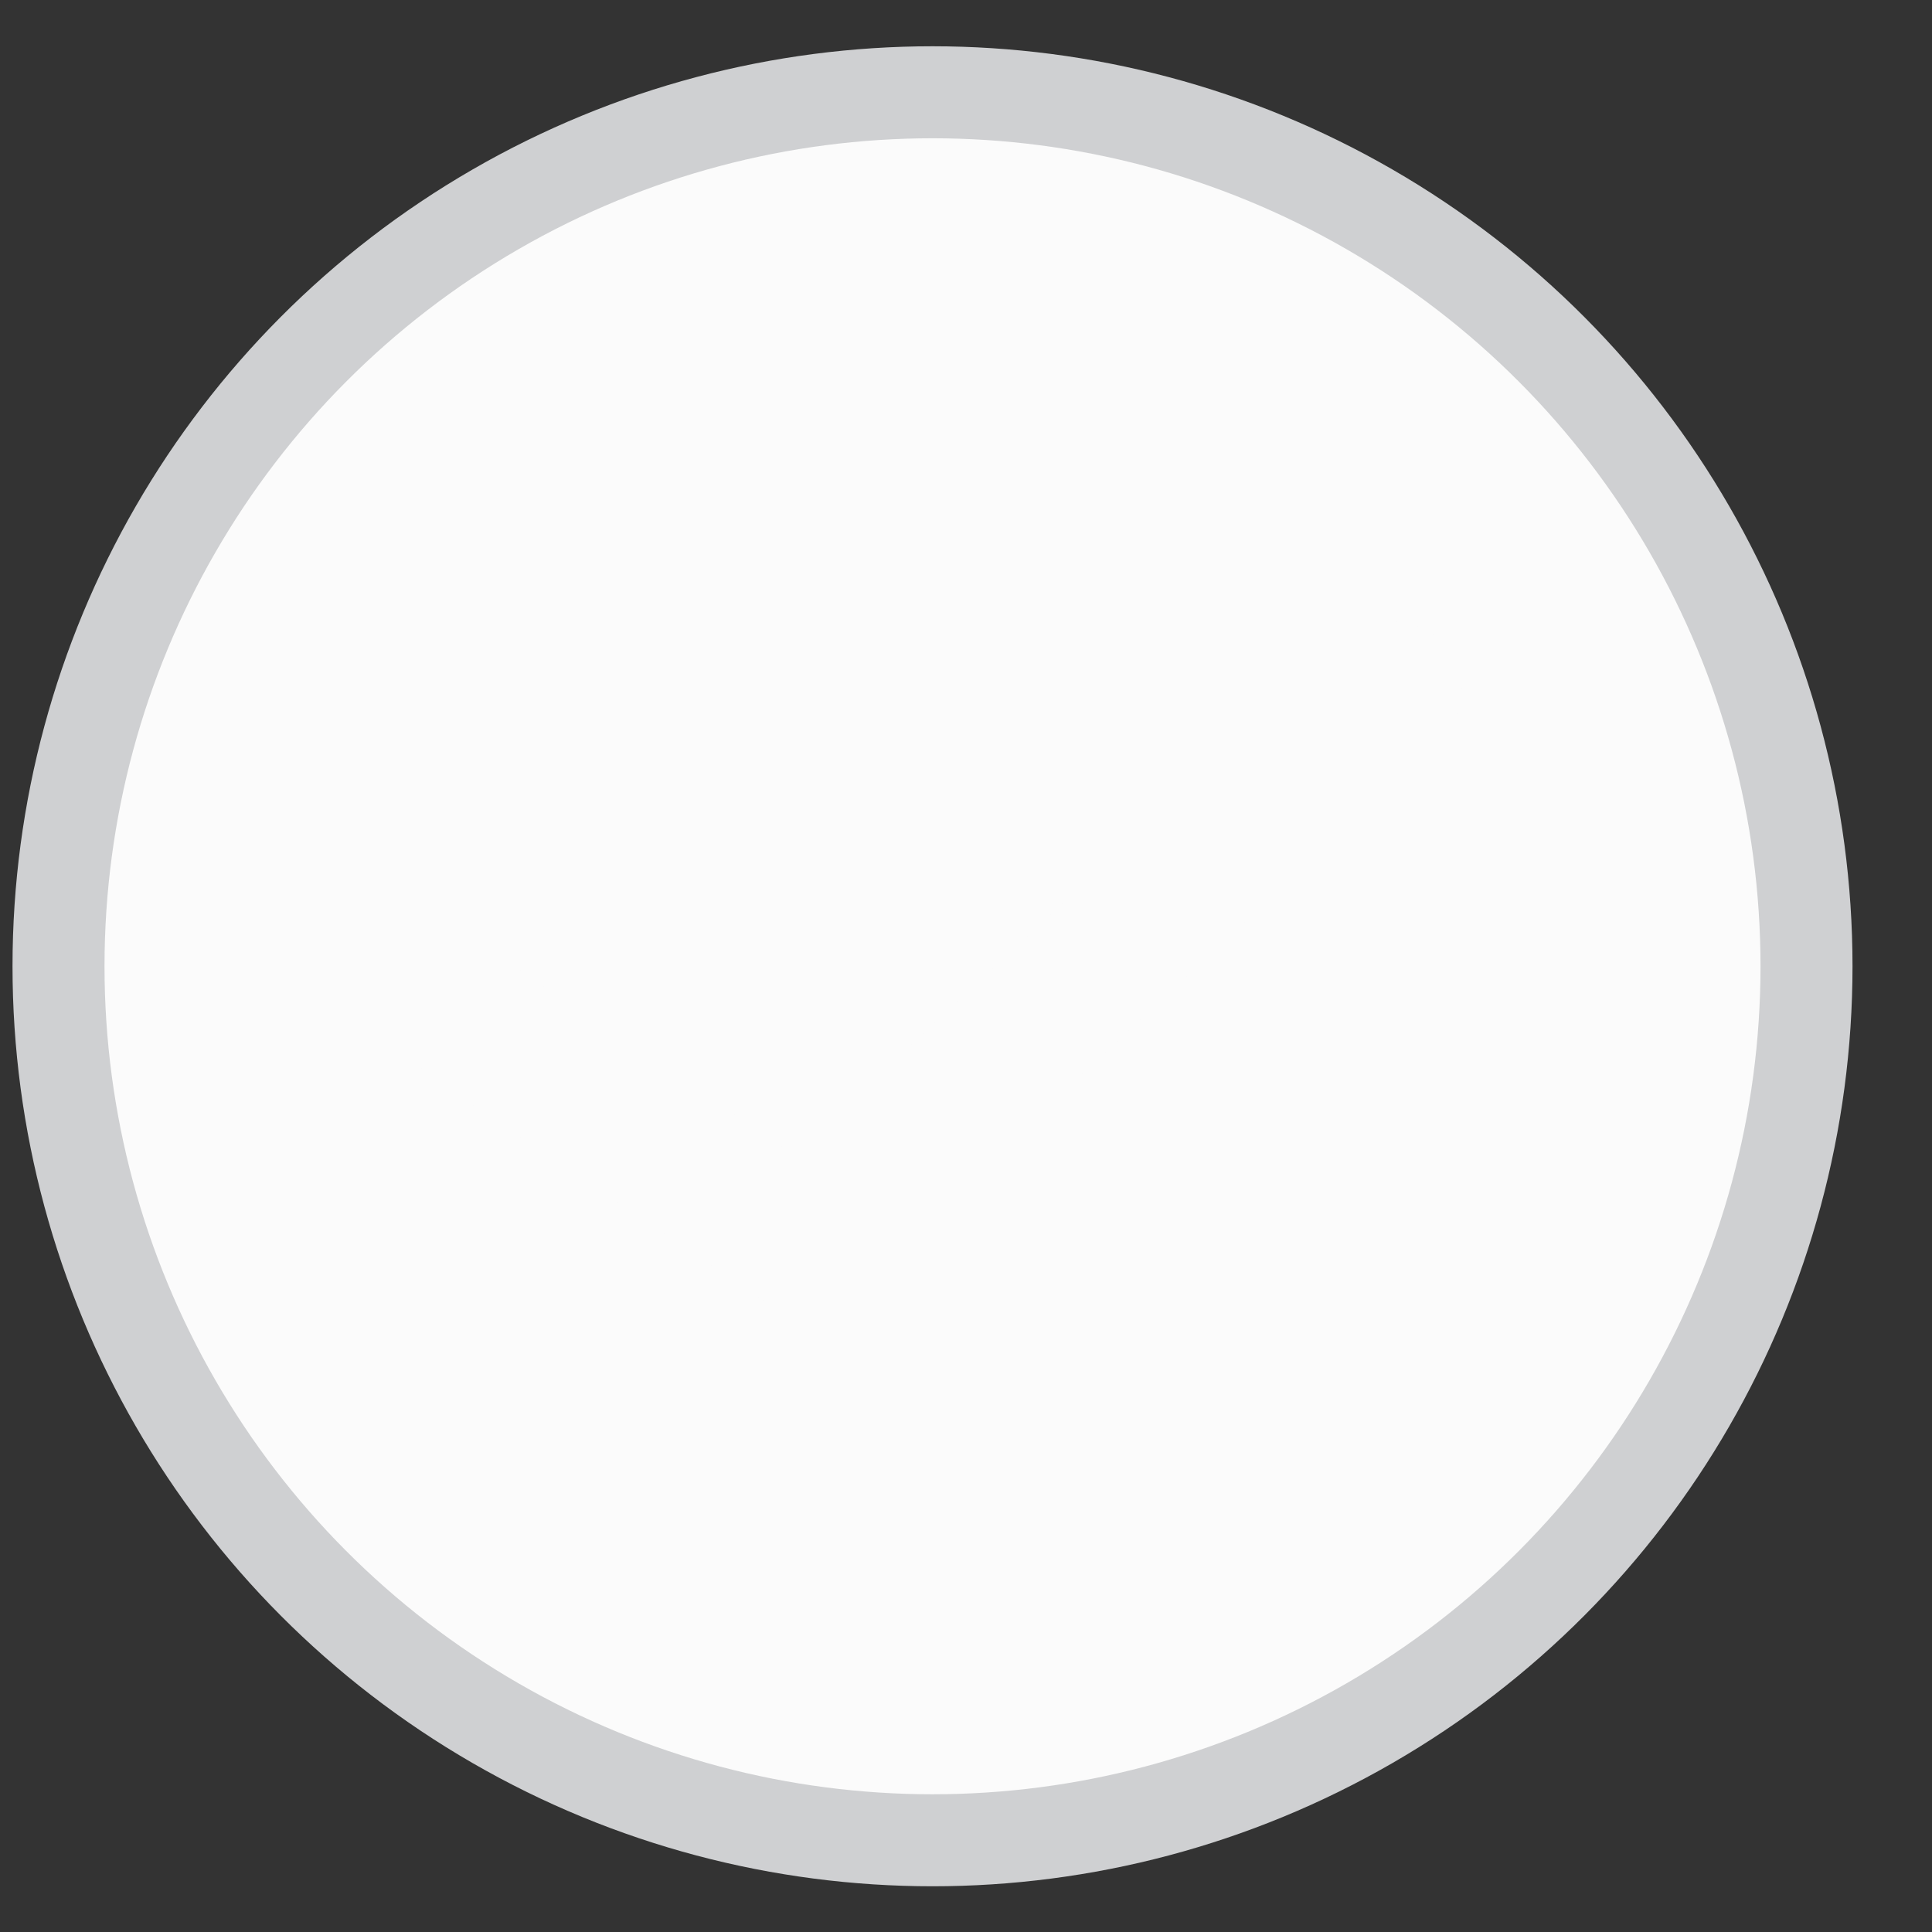 <svg width="21" height="21" viewBox="0 0 21 21" fill="none" xmlns="http://www.w3.org/2000/svg">
<rect x="0" y="0" width="21" height="21" fill="#333333" stroke="none"/>
<circle cx="10.136" cy="10.503" r="9.5" fill="#FBFBFB" stroke="#CFD0D2"/>
<path d="M15.136 7.503L8.707 13.503L5.136 11.103" stroke="#FBFBFB" stroke-width="1.5" stroke-linecap="round" stroke-linejoin="round"/>
</svg>

